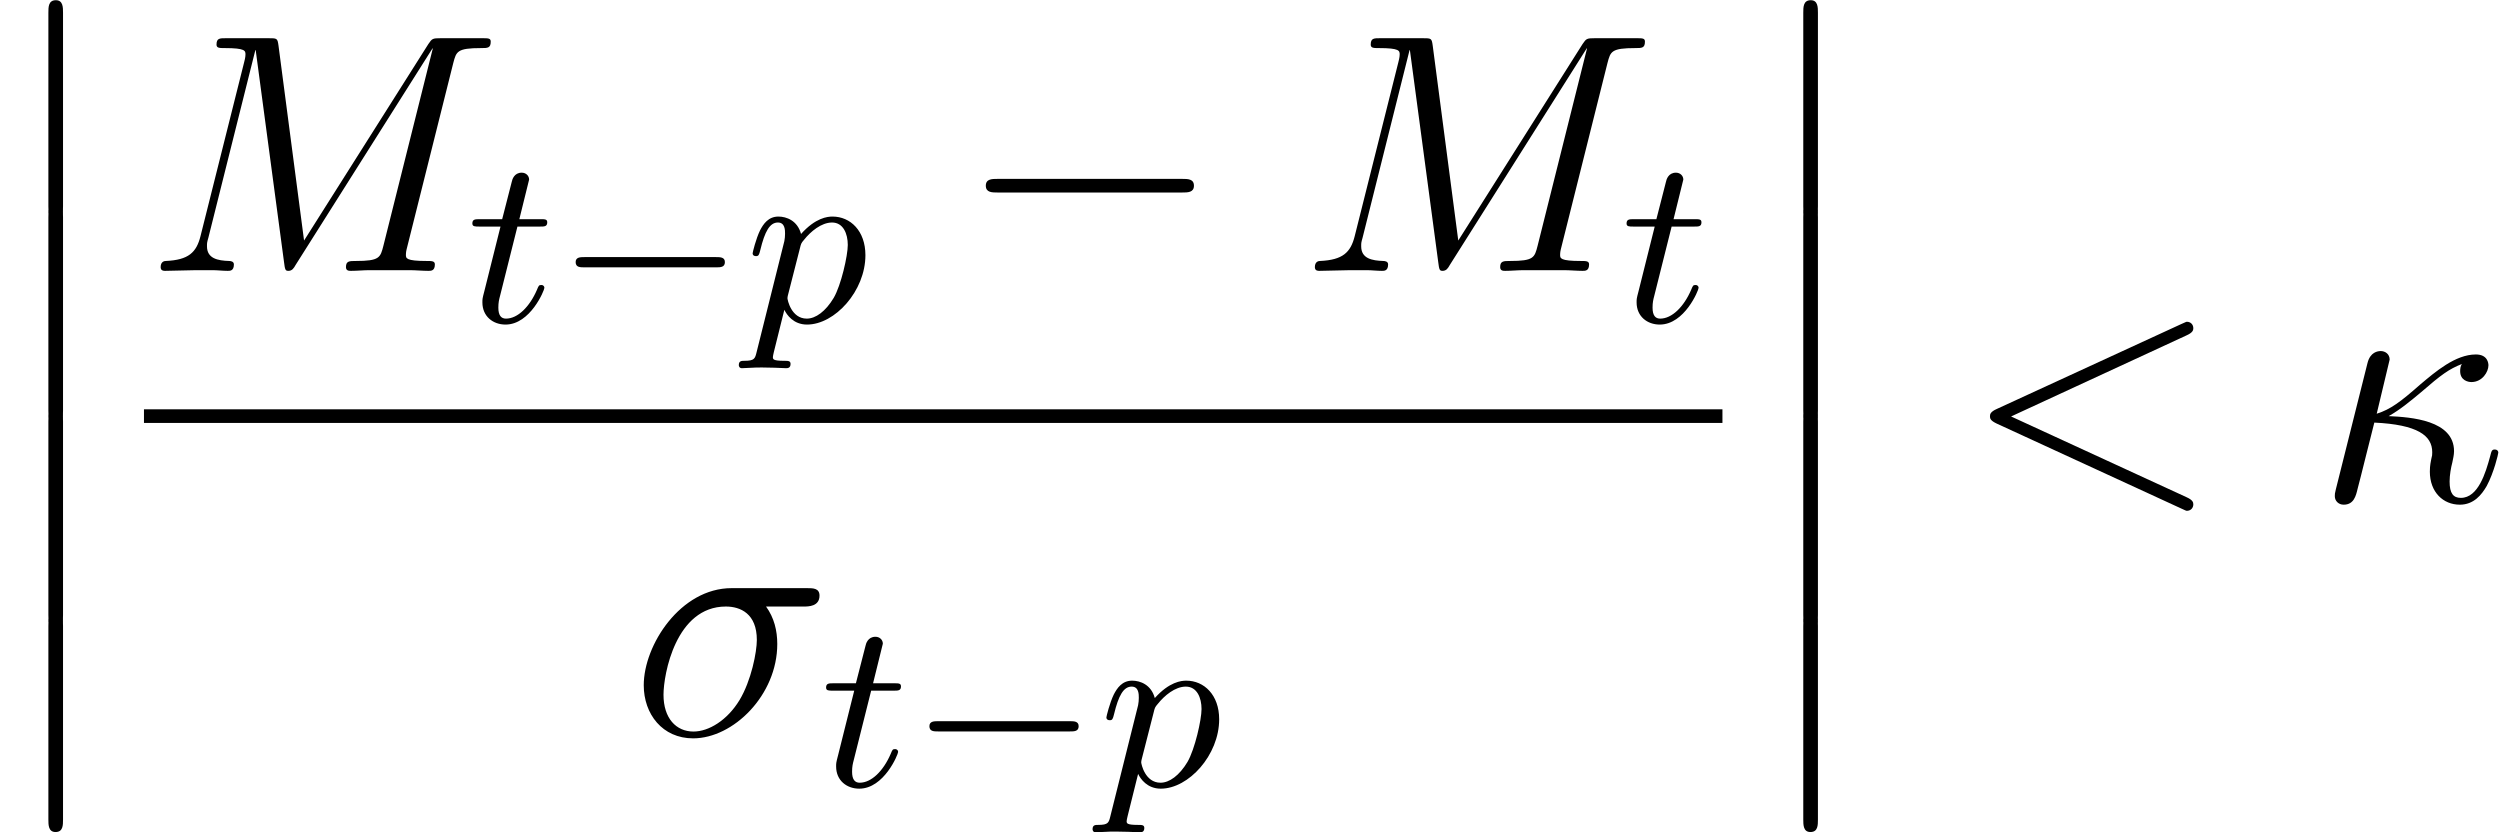 <?xml version='1.0' encoding='ISO-8859-1'?>
<!DOCTYPE svg PUBLIC "-//W3C//DTD SVG 1.1//EN" "http://www.w3.org/Graphics/SVG/1.1/DTD/svg11.dtd">
<!-- This file was generated by dvisvgm 1.2.2 (x86_64-pc-linux-gnu) -->
<!-- Tue Jul 31 18:25:31 2018 -->
<svg height='31.637pt' version='1.1' viewBox='146.571 -31.641 95.03 31.637' width='95.03pt' xmlns='http://www.w3.org/2000/svg' xmlns:xlink='http://www.w3.org/1999/xlink'>
<defs>
<path d='M1.885 7.592C1.885 7.8 1.885 8.073 2.158 8.073C2.444 8.073 2.444 7.813 2.444 7.592V0.208C2.444 0 2.444 -0.273 2.171 -0.273C1.885 -0.273 1.885 -0.013 1.885 0.208V7.592Z' id='g0-12'/>
<path d='M2.769 -3.25C3.198 -3.484 3.679 -3.887 4.004 -4.16C4.784 -4.836 5.07 -5.044 5.564 -5.239C5.512 -5.161 5.499 -5.057 5.499 -4.966C5.499 -4.615 5.798 -4.55 5.928 -4.55C6.344 -4.55 6.578 -4.94 6.578 -5.187C6.578 -5.265 6.552 -5.603 6.097 -5.603C5.317 -5.603 4.55 -4.94 3.978 -4.459C3.224 -3.796 2.847 -3.51 2.314 -3.341L2.808 -5.408C2.808 -5.616 2.639 -5.733 2.47 -5.733C2.353 -5.733 2.067 -5.694 1.963 -5.278L0.754 -0.455C0.715 -0.299 0.715 -0.273 0.715 -0.195C0.715 -0.013 0.858 0.13 1.053 0.13C1.443 0.13 1.521 -0.208 1.586 -0.481C1.664 -0.754 2.197 -2.925 2.223 -3.003C3.874 -2.925 4.433 -2.509 4.433 -1.872C4.433 -1.781 4.433 -1.742 4.394 -1.599C4.342 -1.352 4.342 -1.209 4.342 -1.131C4.342 -0.351 4.849 0.13 5.486 0.13C6.019 0.13 6.318 -0.247 6.513 -0.585C6.786 -1.092 6.955 -1.807 6.955 -1.859C6.955 -1.924 6.903 -1.976 6.825 -1.976C6.708 -1.976 6.695 -1.924 6.643 -1.716C6.474 -1.092 6.188 -0.13 5.525 -0.13C5.239 -0.13 5.096 -0.299 5.096 -0.754C5.096 -1.001 5.148 -1.287 5.2 -1.482C5.226 -1.612 5.265 -1.768 5.265 -1.911C5.265 -3.094 3.627 -3.211 2.769 -3.25Z' id='g1-20'/>
<path d='M6.604 -4.901C6.773 -4.901 7.202 -4.901 7.202 -5.317C7.202 -5.603 6.955 -5.603 6.721 -5.603H3.848C1.898 -5.603 0.494 -3.432 0.494 -1.898C0.494 -0.793 1.209 0.13 2.379 0.13C3.913 0.13 5.59 -1.521 5.59 -3.471C5.59 -3.978 5.473 -4.472 5.161 -4.901H6.604ZM2.392 -0.13C1.729 -0.13 1.248 -0.637 1.248 -1.534C1.248 -2.314 1.716 -4.901 3.627 -4.901C4.186 -4.901 4.81 -4.628 4.81 -3.627C4.81 -3.172 4.602 -2.08 4.147 -1.326C3.679 -0.559 2.977 -0.13 2.392 -0.13Z' id='g1-27'/>
<path d='M8.567 -6.331C8.801 -6.435 8.827 -6.526 8.827 -6.604C8.827 -6.747 8.723 -6.851 8.58 -6.851C8.554 -6.851 8.541 -6.838 8.359 -6.76L1.326 -3.523C1.092 -3.419 1.066 -3.328 1.066 -3.25C1.066 -3.159 1.079 -3.081 1.326 -2.964L8.359 0.273C8.528 0.351 8.554 0.364 8.58 0.364C8.723 0.364 8.827 0.26 8.827 0.117C8.827 0.039 8.801 -0.052 8.567 -0.156L1.872 -3.237L8.567 -6.331Z' id='g1-60'/>
<path d='M11.804 -7.93C11.921 -8.372 11.947 -8.502 12.87 -8.502C13.117 -8.502 13.234 -8.502 13.234 -8.749C13.234 -8.879 13.143 -8.879 12.896 -8.879H11.336C11.011 -8.879 10.998 -8.866 10.855 -8.658L6.11 -1.157L5.135 -8.593C5.096 -8.879 5.083 -8.879 4.745 -8.879H3.133C2.886 -8.879 2.769 -8.879 2.769 -8.632C2.769 -8.502 2.886 -8.502 3.081 -8.502C3.874 -8.502 3.874 -8.398 3.874 -8.255C3.874 -8.229 3.874 -8.151 3.822 -7.956L2.158 -1.326C2.002 -0.702 1.703 -0.416 0.832 -0.377C0.793 -0.377 0.637 -0.364 0.637 -0.143C0.637 0 0.754 0 0.806 0C1.066 0 1.729 -0.026 1.989 -0.026H2.613C2.795 -0.026 3.016 0 3.198 0C3.289 0 3.432 0 3.432 -0.247C3.432 -0.364 3.302 -0.377 3.25 -0.377C2.821 -0.39 2.405 -0.468 2.405 -0.936C2.405 -1.066 2.405 -1.079 2.457 -1.261L4.251 -8.424H4.264L5.343 -0.351C5.382 -0.039 5.395 0 5.512 0C5.655 0 5.72 -0.104 5.785 -0.221L11.011 -8.489H11.024L9.139 -0.962C9.022 -0.507 8.996 -0.377 8.086 -0.377C7.839 -0.377 7.709 -0.377 7.709 -0.143C7.709 0 7.826 0 7.904 0C8.125 0 8.385 -0.026 8.606 -0.026H10.14C10.361 -0.026 10.634 0 10.855 0C10.959 0 11.102 0 11.102 -0.247C11.102 -0.377 10.985 -0.377 10.79 -0.377C9.997 -0.377 9.997 -0.481 9.997 -0.611C9.997 -0.624 9.997 -0.715 10.023 -0.819L11.804 -7.93Z' id='g1-77'/>
<path d='M6.142 -2.084C6.306 -2.084 6.479 -2.084 6.479 -2.284C6.479 -2.475 6.297 -2.475 6.142 -2.475H1.119C0.965 -2.475 0.783 -2.475 0.783 -2.284C0.783 -2.084 0.955 -2.084 1.119 -2.084H6.142Z' id='g3-0'/>
<path d='M0.419 1.137C0.355 1.401 0.337 1.483 -0.055 1.483C-0.155 1.483 -0.264 1.483 -0.264 1.647C-0.264 1.683 -0.246 1.765 -0.146 1.765L0.246 1.747C0.3 1.738 0.51 1.738 0.637 1.738C0.792 1.738 0.946 1.747 1.101 1.747C1.247 1.747 1.401 1.765 1.538 1.765C1.592 1.765 1.711 1.765 1.711 1.602C1.711 1.483 1.62 1.483 1.465 1.483C1.037 1.483 1.037 1.42 1.037 1.338C1.037 1.283 1.101 1.037 1.137 0.892L1.474 -0.464C1.565 -0.273 1.82 0.1 2.339 0.1C3.403 0.1 4.568 -1.183 4.568 -2.548C4.568 -3.476 3.995 -4.022 3.312 -4.022C3.121 -4.022 2.666 -3.977 2.111 -3.358C1.975 -3.867 1.556 -4.022 1.247 -4.022C0.864 -4.022 0.673 -3.74 0.546 -3.494C0.391 -3.176 0.264 -2.657 0.264 -2.621C0.264 -2.539 0.328 -2.512 0.391 -2.512C0.491 -2.512 0.51 -2.557 0.555 -2.739C0.728 -3.458 0.919 -3.795 1.228 -3.795C1.501 -3.795 1.501 -3.503 1.501 -3.367C1.501 -3.294 1.492 -3.158 1.474 -3.085L0.419 1.137ZM2.066 -2.803C2.111 -2.985 2.111 -3.003 2.229 -3.139C2.475 -3.449 2.885 -3.795 3.294 -3.795C3.722 -3.795 3.895 -3.367 3.895 -2.939C3.895 -2.53 3.64 -1.401 3.358 -0.919C3.048 -0.4 2.666 -0.127 2.33 -0.127C1.738 -0.127 1.592 -0.846 1.592 -0.91C1.592 -0.965 1.611 -1.01 1.62 -1.056L2.066 -2.803Z' id='g2-112'/>
<path d='M1.938 -3.64H2.803C2.967 -3.64 3.076 -3.64 3.076 -3.804C3.076 -3.922 2.985 -3.922 2.821 -3.922H2.011L2.384 -5.433C2.384 -5.578 2.266 -5.697 2.102 -5.697C1.811 -5.697 1.738 -5.433 1.72 -5.342L1.356 -3.922H0.5C0.328 -3.922 0.218 -3.922 0.218 -3.758C0.218 -3.64 0.318 -3.64 0.482 -3.64H1.292L0.673 -1.165C0.601 -0.892 0.601 -0.874 0.601 -0.746C0.601 -0.209 1.01 0.1 1.483 0.1C2.43 0.1 2.967 -1.21 2.967 -1.301C2.967 -1.347 2.939 -1.41 2.848 -1.41S2.748 -1.383 2.684 -1.228C2.402 -0.573 1.947 -0.127 1.501 -0.127C1.319 -0.127 1.21 -0.246 1.21 -0.546C1.21 -0.746 1.238 -0.855 1.274 -0.992L1.938 -3.64Z' id='g2-116'/>
<path d='M8.567 -2.99C8.788 -2.99 9.022 -2.99 9.022 -3.25S8.788 -3.51 8.567 -3.51H1.534C1.313 -3.51 1.079 -3.51 1.079 -3.25S1.313 -2.99 1.534 -2.99H8.567Z' id='g4-0'/>
</defs>
<g id='page1' transform='matrix(0.996 0 0 0.996 0 0)'>
<use x='147.121' xlink:href='#g0-12' y='-31.487'/>
<use x='147.121' xlink:href='#g0-12' y='-23.687'/>
<use x='147.121' xlink:href='#g0-12' y='-15.887'/>
<use x='147.121' xlink:href='#g0-12' y='-8.087'/>
<use x='152.654' xlink:href='#g1-77' y='-21.431'/>
<use x='164.969' xlink:href='#g2-116' y='-19.481'/>
<use x='168.346' xlink:href='#g3-0' y='-19.481'/>
<use x='175.62' xlink:href='#g2-112' y='-19.481'/>
<use x='183.704' xlink:href='#g4-0' y='-21.431'/>
<use x='196.704' xlink:href='#g1-77' y='-21.431'/>
<use x='209.019' xlink:href='#g2-116' y='-19.481'/>
<rect height='0.52' width='60.242' x='152.654' y='-16.147'/>
<use x='171.234' xlink:href='#g1-27' y='-3.719'/>
<use x='178.469' xlink:href='#g2-116' y='-1.769'/>
<use x='181.847' xlink:href='#g3-0' y='-1.769'/>
<use x='189.121' xlink:href='#g2-112' y='-1.769'/>
<use x='214.096' xlink:href='#g0-12' y='-31.487'/>
<use x='214.096' xlink:href='#g0-12' y='-23.687'/>
<use x='214.096' xlink:href='#g0-12' y='-15.887'/>
<use x='214.096' xlink:href='#g0-12' y='-8.087'/>
<use x='222.04' xlink:href='#g1-60' y='-12.637'/>
<use x='235.552' xlink:href='#g1-20' y='-12.637'/>
</g>
</svg>
